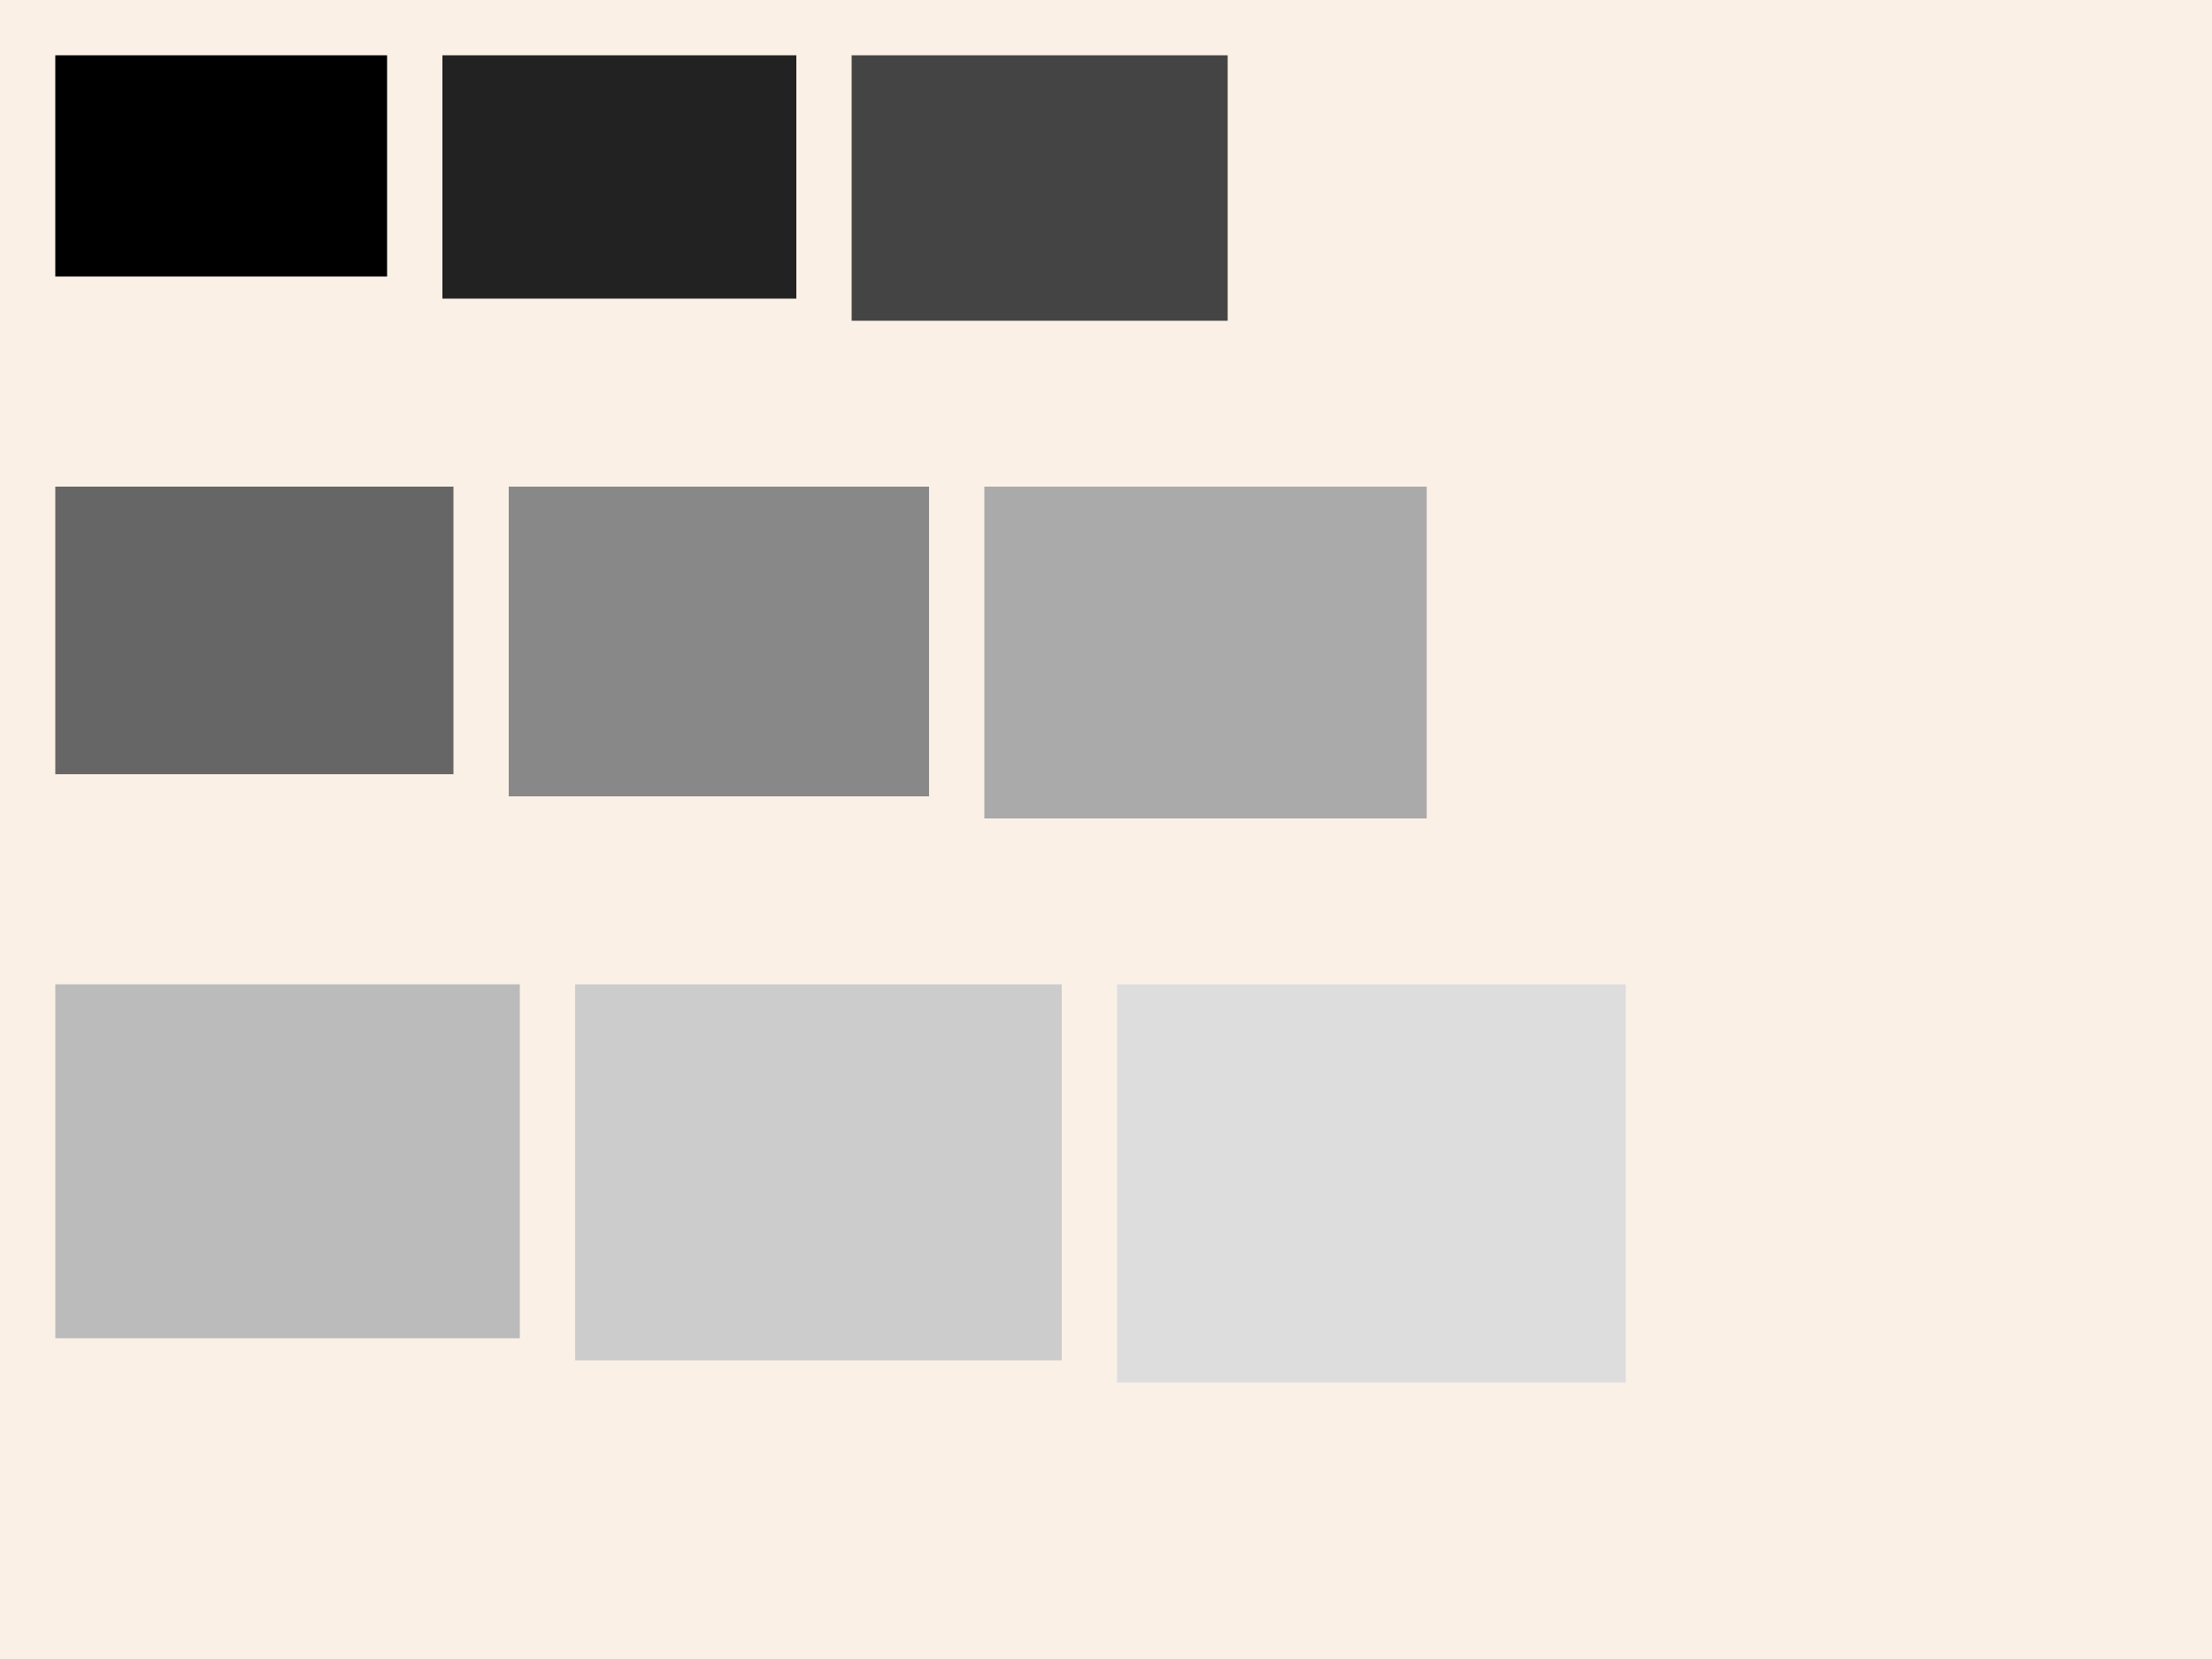 <?xml version="1.0" encoding="UTF-8"?>
<svg xmlns="http://www.w3.org/2000/svg" xmlns:adj="http://www.nrvr.com/2012/adj" xmlns:xlink="http://www.w3.org/1999/xlink" onload="Adj.doSvg();" width="200" height="150">
	<script type="text/javascript" xlink:href="js/adj.js"/>
	<rect width="200" height="150" fill="linen"/>
	<g>
		<adj:telescopicTree gap="5" from="0,0" to="0,0"/>
		<rect width="30" height="20" fill="#000" adj:id="id1" transform="translate(5,5)"/>
		<adj:boom angle="east"/>
		<rect width="32" height="22" fill="#222" transform="translate(40,5)"/>
		<rect width="34" height="24" fill="#444" transform="translate(77,5)"/>
		<adj:boom from="id1" angle="south" gap="15"/>
		<rect width="36" height="26" fill="#666" adj:id="id2" transform="translate(5,44)"/>
		<adj:boom angle="east"/>
		<rect width="38" height="28" fill="#888" transform="translate(46,44)"/>
		<rect width="40" height="30" fill="#aaa" transform="translate(89,44)"/>
		<adj:boom from="id2" angle="south" gap="15"/>
		<rect width="42" height="32" fill="#bbb" transform="translate(5,89)"/>
		<adj:boom angle="east"/>
		<rect width="44" height="34" fill="#ccc" transform="translate(52,89)"/>
		<rect width="46" height="36" fill="#ddd" transform="translate(101,89)"/>
	</g>
</svg>